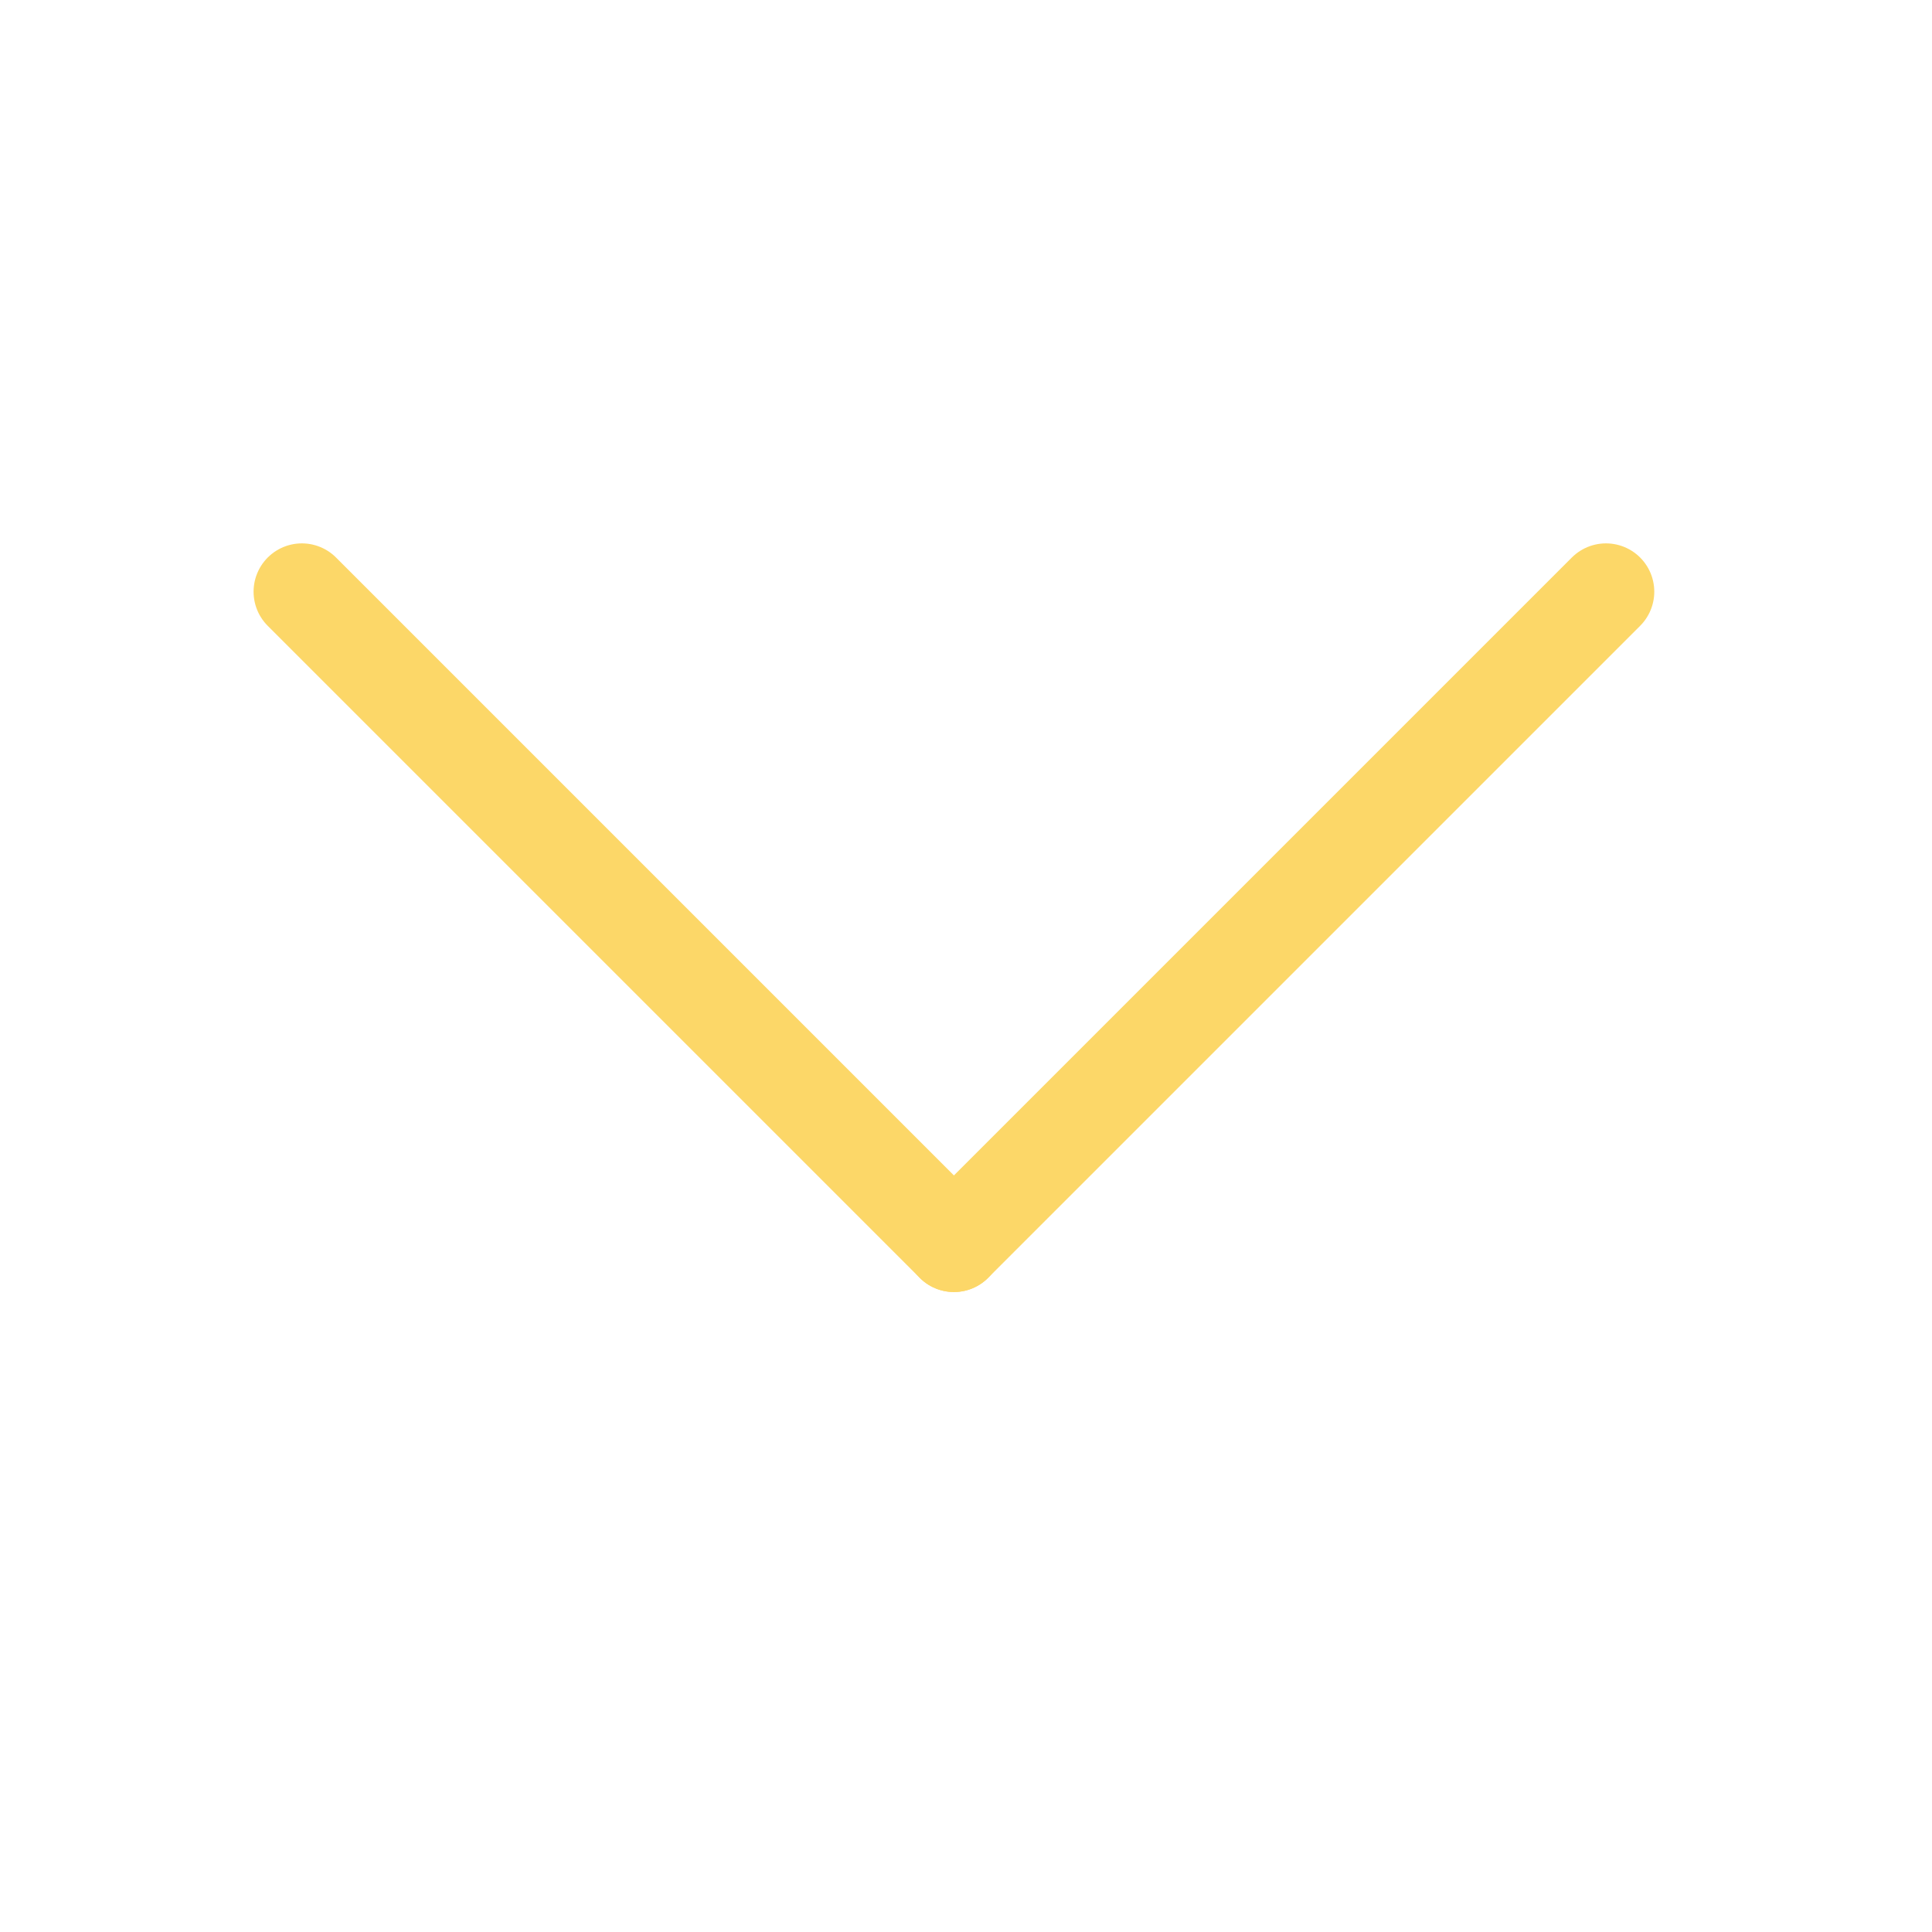 <?xml version="1.0" encoding="UTF-8"?>
<svg width="20px" height="20px" viewBox="0 0 20 20" version="1.1" xmlns="http://www.w3.org/2000/svg" xmlns:xlink="http://www.w3.org/1999/xlink">
    <!-- Generator: Sketch 56.3 (81716) - https://sketch.com -->
    <title>Arrow</title>
    <desc>Created with Sketch.</desc>
    <g id="Arrow" stroke="none" stroke-width="1" fill="none" fill-rule="evenodd" stroke-linecap="round">
        <path d="M3.125,6.125 L9.875,12.875" id="Line" stroke="#FCD768"></path>
        <path d="M10.125,6.125 L16.875,12.875" id="Line-Copy" stroke="#FCD768" transform="translate(13.375, 9.375) scale(-1, 1) translate(-13.375, -9.375) "></path>
    </g>
</svg>